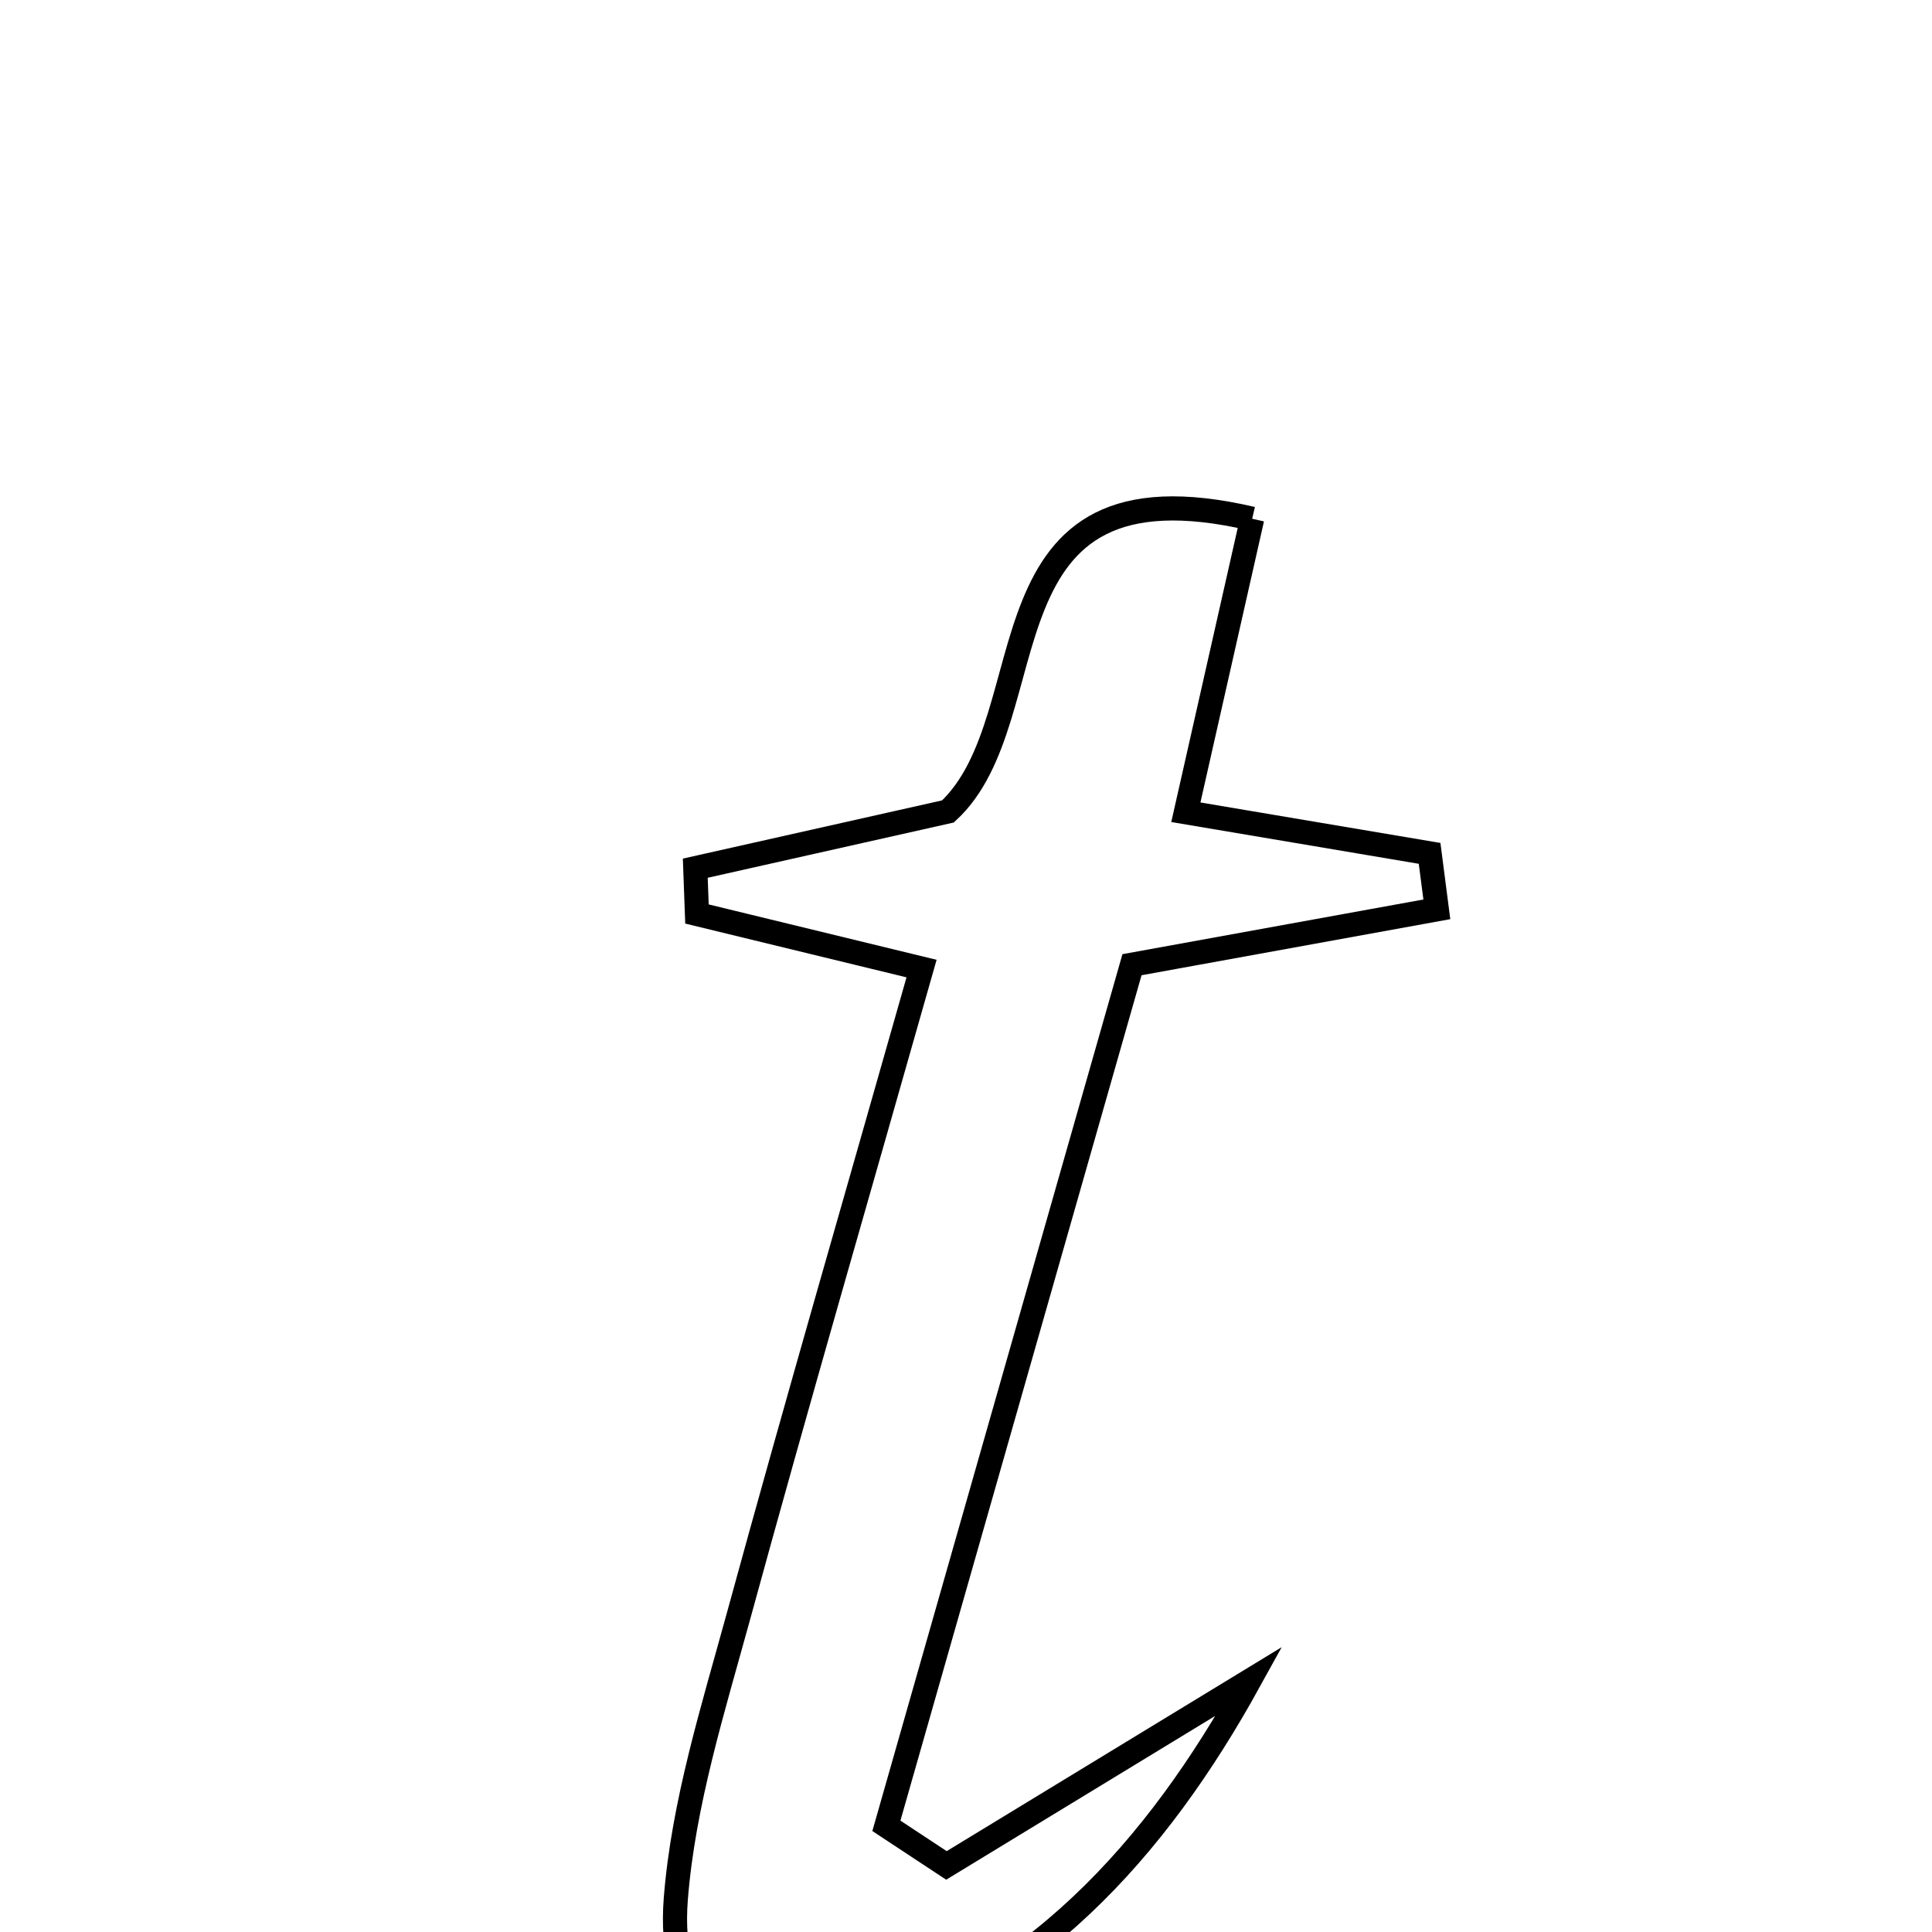 <svg xmlns="http://www.w3.org/2000/svg" viewBox="0.0 0.0 24.0 24.0" height="200px" width="200px"><path fill="none" stroke="black" stroke-width=".3" stroke-opacity="1.0"  filling="0" d="M15.555 6.444 C15.279 7.665 15.024 8.791 14.731 10.09 C15.746 10.262 16.753 10.432 17.759 10.601 C17.789 10.833 17.819 11.064 17.849 11.296 C16.689 11.507 15.528 11.718 14.062 11.984 C13.068 15.472 12.039 19.076 11.011 22.681 C11.26 22.845 11.508 23.009 11.757 23.173 C13.011 22.41 14.264 21.646 15.518 20.883 C14.367 22.969 12.813 24.72 10.395 25.418 C8.958 25.833 8.294 24.873 8.395 23.589 C8.488 22.402 8.858 21.229 9.176 20.069 C9.897 17.434 10.66 14.81 11.448 12.032 C10.387 11.774 9.523 11.564 8.658 11.354 C8.651 11.165 8.644 10.975 8.637 10.785 C9.714 10.543 10.791 10.301 11.776 10.08 C13.056 8.897 12.069 5.632 15.555 6.444"></path></svg>
